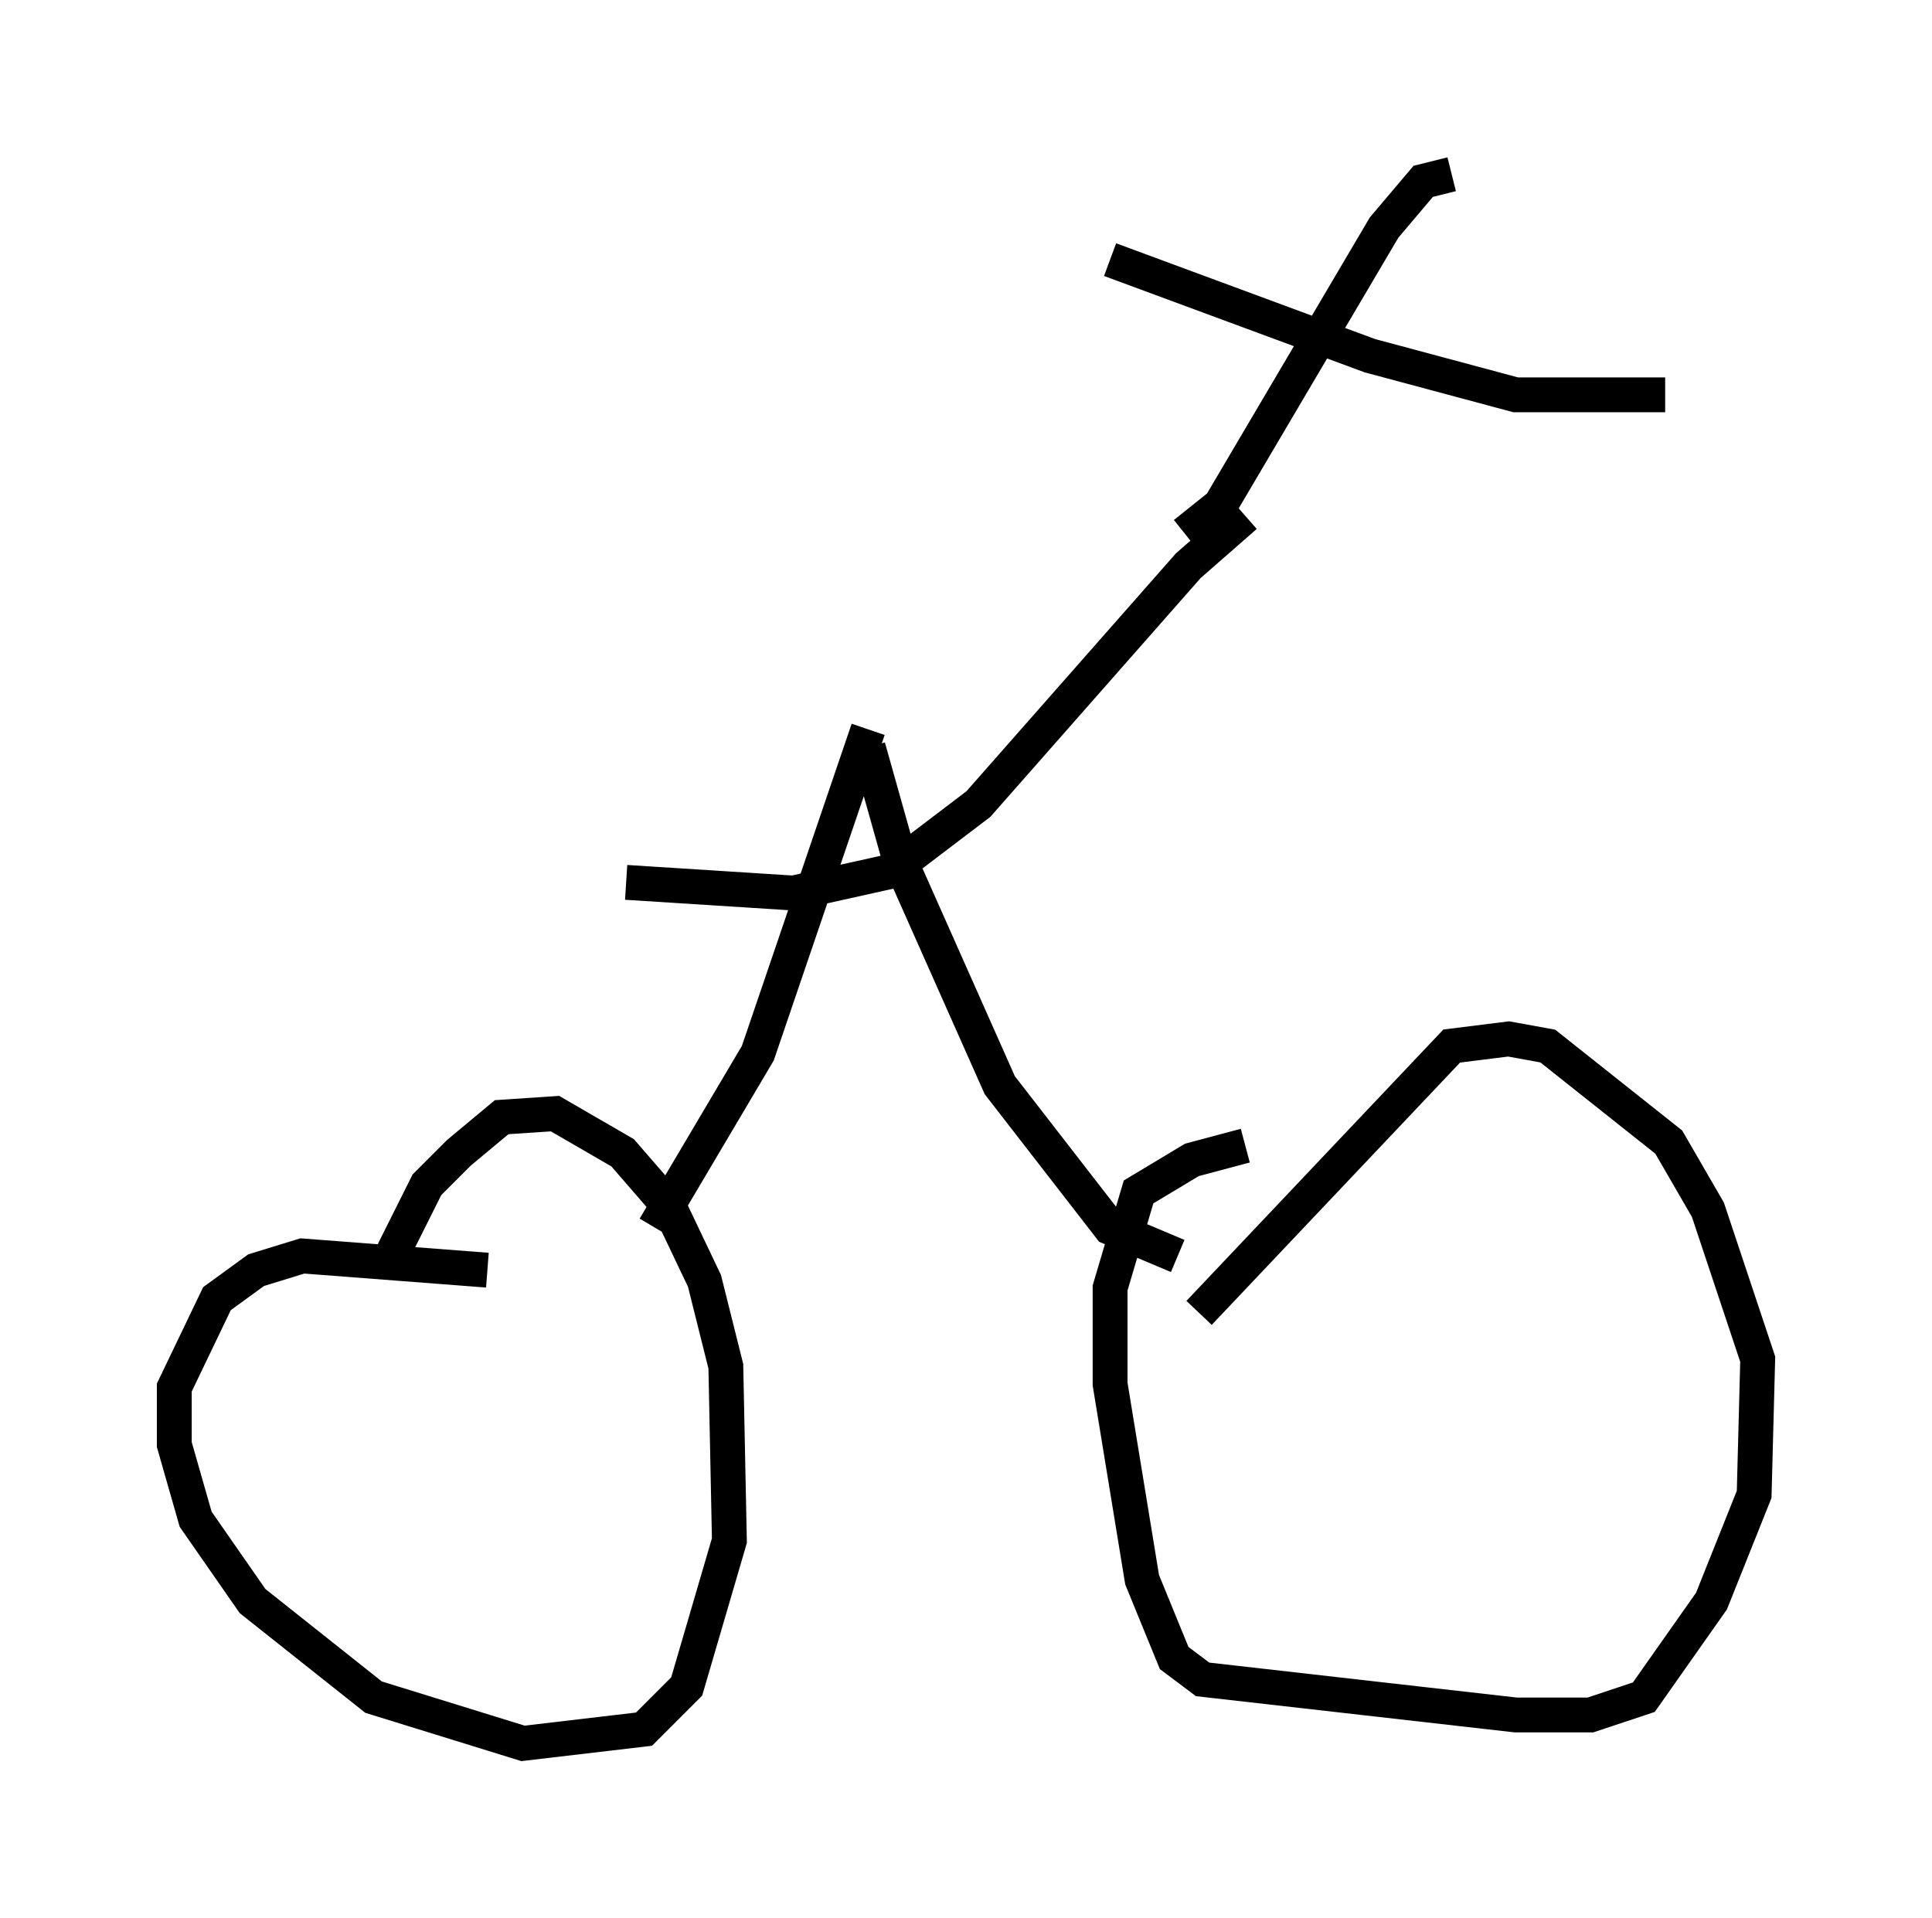 <?xml version="1.0" encoding="utf-8" ?>
<svg baseProfile="full" height="55.019" version="1.1" width="55.428" xmlns="http://www.w3.org/2000/svg" xmlns:ev="http://www.w3.org/2001/xml-events" xmlns:xlink="http://www.w3.org/1999/xlink"><defs /><rect fill="white" height="55.019" width="55.428" x="0" y="0" /><path d="M18.373, 37.463 m-4.39, -1.021 l-5.308, -0.408 -1.327, 0.408 l-1.123, 0.817 -1.225, 2.552 l0.0, 1.633 0.613, 2.144 l1.633, 2.348 3.471, 2.756 l4.288, 1.327 3.471, -0.408 l1.225, -1.225 1.225, -4.185 l-0.102, -5.002 -0.613, -2.45 l-1.021, -2.144 -1.327, -1.531 l-1.94, -1.123 -1.531, 0.102 l-1.225, 1.021 -0.919, 0.919 l-1.123, 2.246 m24.602, -3.369 l-1.531, 0.408 -1.531, 0.919 l-0.817, 2.756 0.0, 2.756 l0.919, 5.615 0.919, 2.246 l0.817, 0.613 8.983, 1.021 l2.144, 0.0 1.531, -0.51 l1.94, -2.756 1.225, -3.063 l0.102, -3.879 -1.429, -4.288 l-1.123, -1.94 -3.471, -2.756 l-1.123, -0.204 -1.633, 0.204 l-7.248, 7.656 m-15.619, -2.45 l2.96, -5.002 3.165, -9.29 m8.881, 15.109 l-1.94, -0.817 -3.165, -4.083 l-2.858, -6.431 -0.919, -3.267 m-6.942, 3.879 l4.798, 0.306 2.756, -0.613 l2.552, -1.94 6.023, -6.84 l1.633, -1.429 m-1.735, 0.51 l1.021, -0.817 4.696, -7.963 l1.123, -1.327 0.817, -0.204 m-9.8, 2.45 l7.452, 2.756 4.185, 1.123 l4.288, 0.0 " fill="none" stroke="black" stroke-width="1" /></svg>